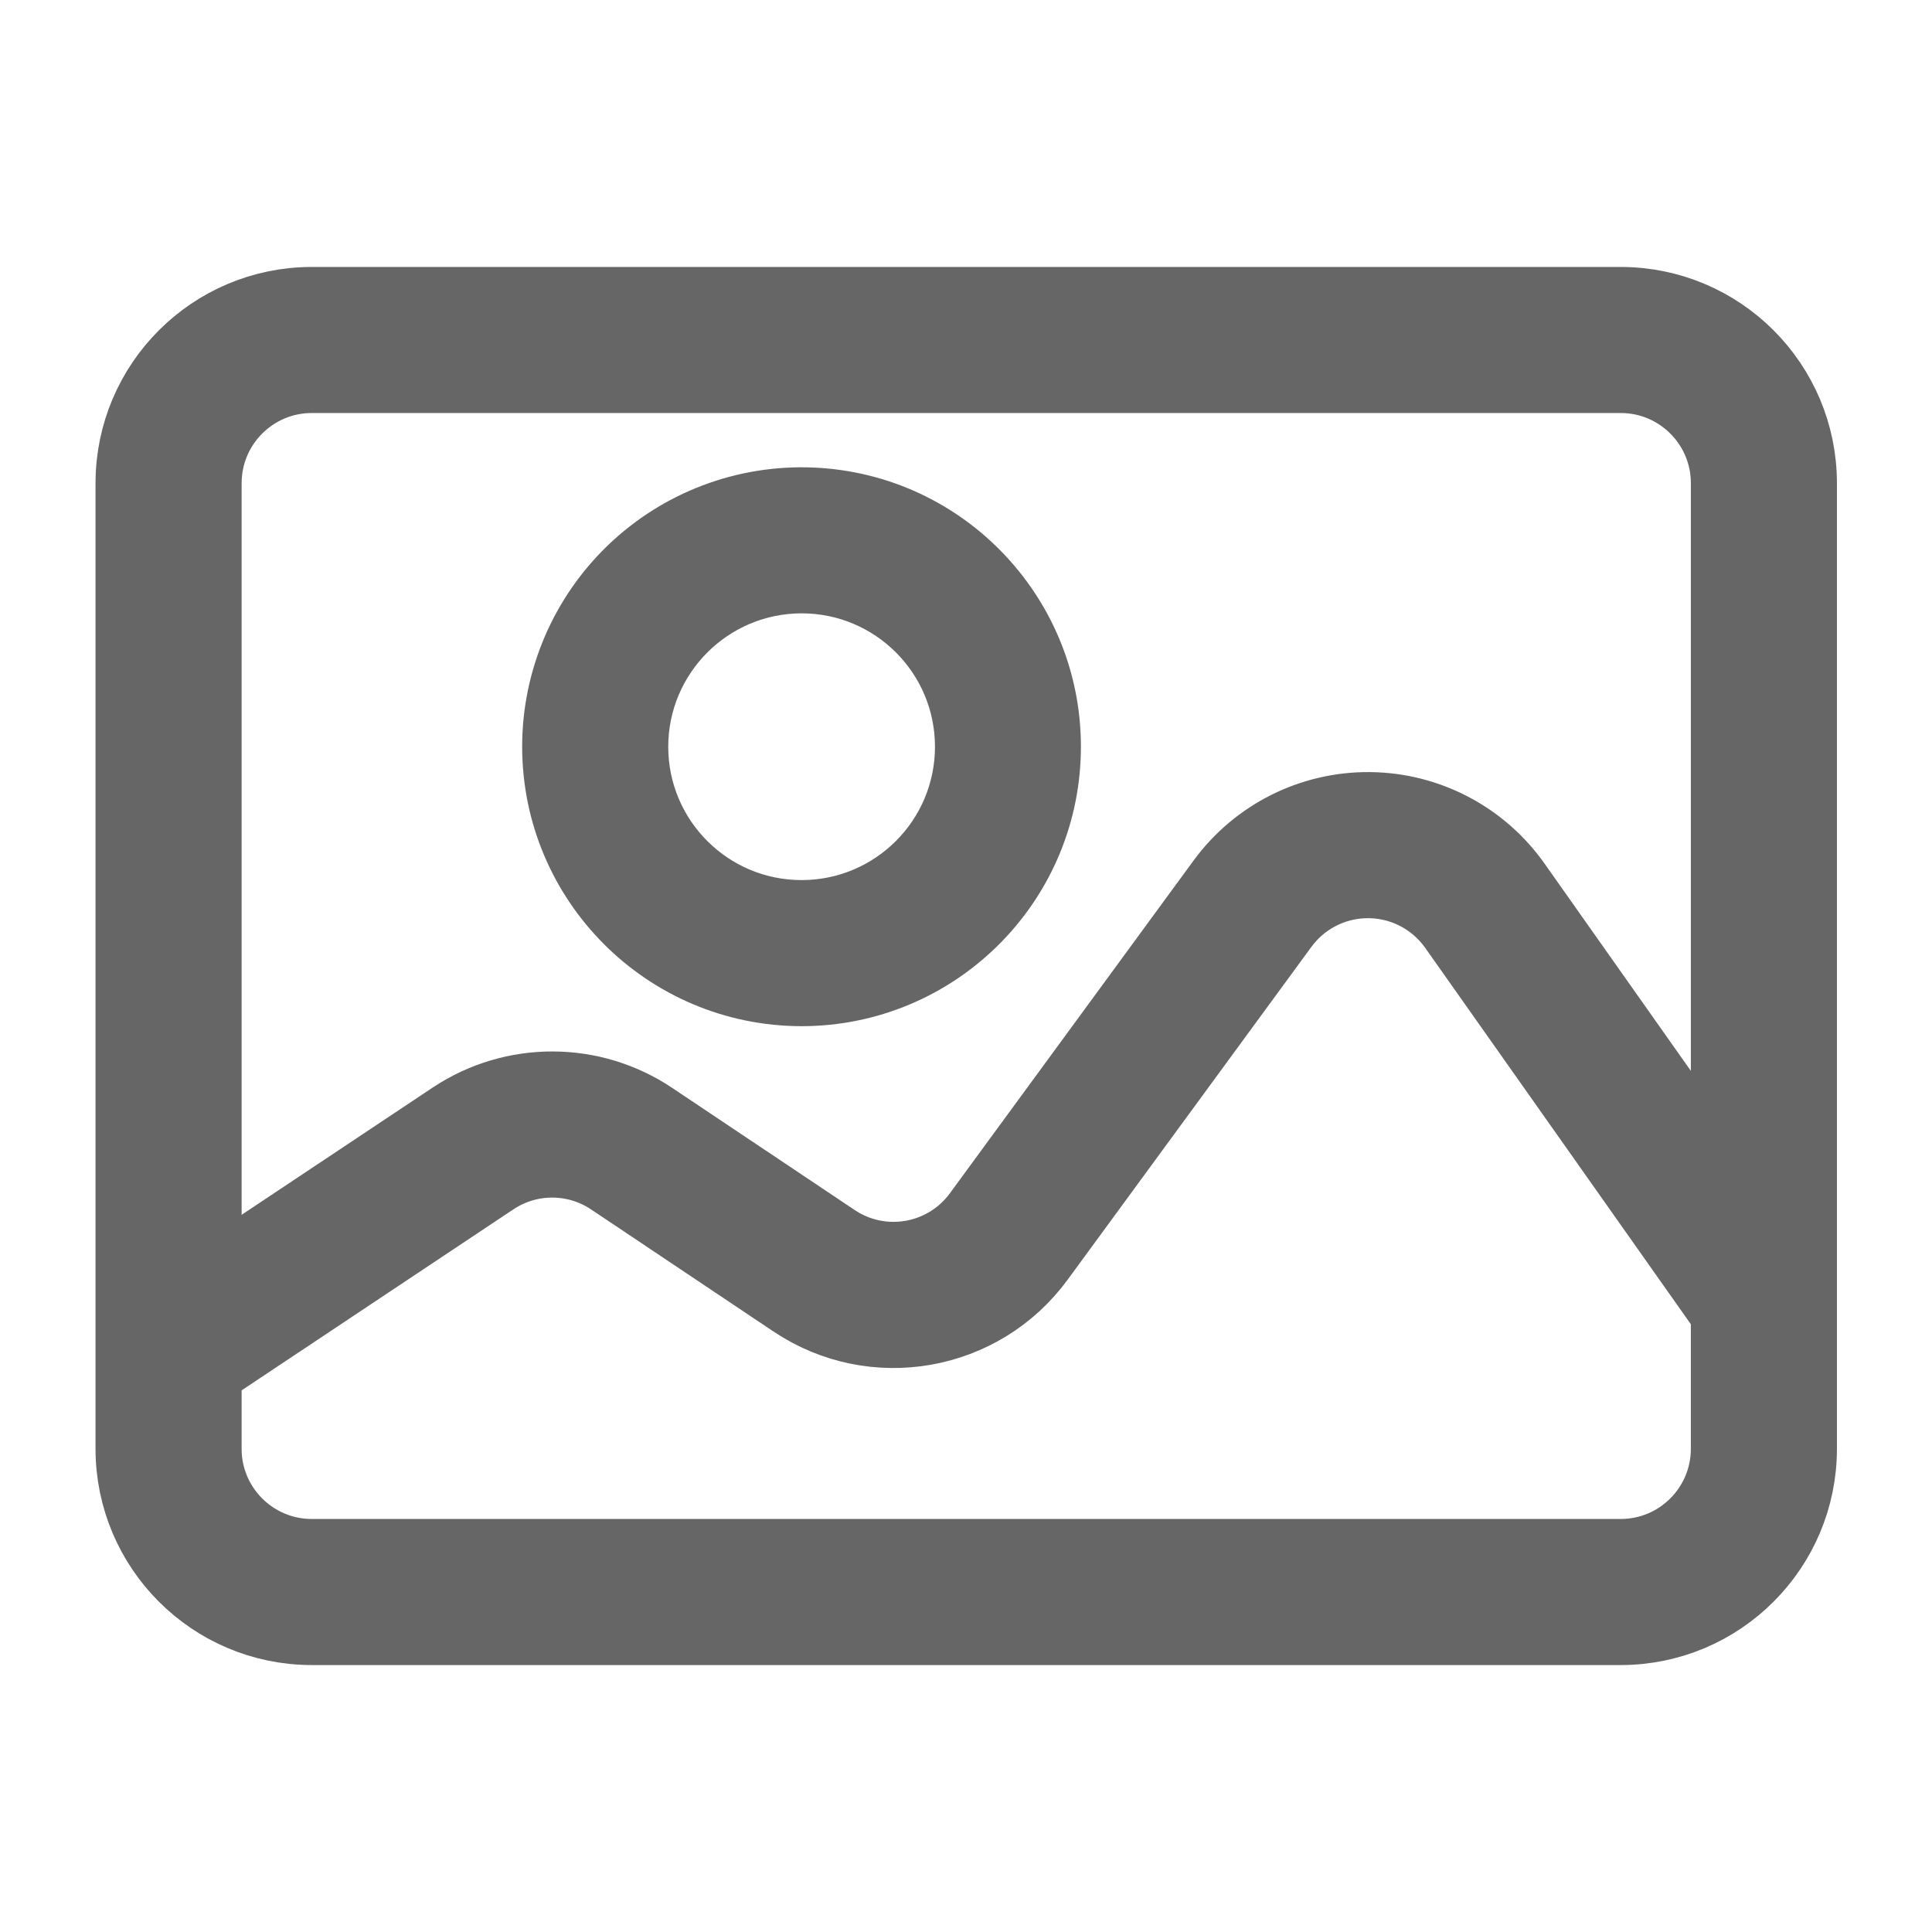 <svg version="1.1" width="24" height="24" xmlns="http://www.w3.org/2000/svg" xmlns:xlink="http://www.w3.org/1999/xlink" viewBox="0 0 172 172"><g transform="translate(4.472,4.472) scale(0.948,0.948)"><g fill="none" fill-rule="nonzero" stroke="none" stroke-width="none" stroke-linecap="butt" stroke-linejoin="none" stroke-miterlimit="10" stroke-dasharray="" stroke-dashoffset="0" font-family="none" font-weight="none" font-size="none" text-anchor="none" style="mix-blend-mode: normal"><g fill="#666666" stroke="#666666" stroke-width="7" stroke-linejoin="round"><path d="M147.493,23.852c9.272,0.011 16.786,7.525 16.797,16.797v90.703c-0.011,9.272 -7.525,16.786 -16.797,16.797h-122.943c-9.272,-0.011 -16.786,-7.525 -16.797,-16.797v-90.703c0.011,-9.272 7.525,-16.786 16.797,-16.797zM14.474,40.648v75.254l23.415,-15.594c5.643,-3.732 12.975,-3.708 18.593,0.061l17.103,11.446c4.485,3.016 10.551,1.948 13.736,-2.418l22.877,-31.236c3.194,-4.361 8.293,-6.919 13.698,-6.871c5.406,0.047 10.458,2.694 13.576,7.111l20.1,28.479v-66.232c-0.006,-5.563 -4.515,-10.072 -10.078,-10.078h-122.943c-5.563,0.007 -10.071,4.515 -10.077,10.078zM93.286,65.882c-0.257,12.369 -10.354,22.263 -22.725,22.27c-12.555,-0.015 -22.728,-10.188 -22.743,-22.743c0,-6.196 2.528,-12.123 6.999,-16.413c4.471,-4.289 10.499,-6.568 16.69,-6.31c12.36,0.521 22.037,10.827 21.78,23.196zM54.537,65.407c-0,8.85 7.174,16.024 16.024,16.024c8.85,0 16.024,-7.174 16.025,-16.024c0,-8.85 -7.174,-16.024 -16.024,-16.025c-8.846,0.01 -16.014,7.178 -16.025,16.024zM115.616,82.131l-22.877,31.236c-5.307,7.278 -15.418,9.06 -22.893,4.034l-17.103,-11.446c-3.367,-2.26 -7.762,-2.276 -11.146,-0.042l-27.124,18.064v7.375c0.006,5.563 4.515,10.072 10.078,10.078h122.943c5.562,-0.008 10.069,-4.516 10.076,-10.078v-12.821l-25.589,-36.256c-1.968,-2.788 -5.213,-4.391 -8.623,-4.259c-3.073,0.119 -5.924,1.634 -7.741,4.115z"></path></g><path d="M0,172v-172h172v172z" fill="none" stroke="none" stroke-width="1" stroke-linejoin="miter"></path><g fill="#666666" stroke="none" stroke-width="1" stroke-linejoin="miter"><path d="M24.55,23.852c-9.272,0.011 -16.786,7.525 -16.797,16.797v90.703c0.011,9.272 7.525,16.786 16.797,16.797h122.943c9.272,-0.011 16.786,-7.525 16.797,-16.797v-90.703c-0.011,-9.272 -7.525,-16.786 -16.797,-16.797zM24.55,30.57h122.943c5.563,0.006 10.072,4.515 10.078,10.078v66.232l-20.1,-28.479c-3.117,-4.417 -8.17,-7.063 -13.576,-7.111c-5.406,-0.047 -10.504,2.51 -13.698,6.871l-22.877,31.236c-3.185,4.366 -9.251,5.434 -13.736,2.418l-17.103,-11.446c-5.618,-3.769 -12.95,-3.793 -18.593,-0.061l-23.415,15.594v-75.254c0.006,-5.563 4.514,-10.071 10.077,-10.078zM71.507,42.686c-6.191,-0.258 -12.218,2.021 -16.69,6.31c-4.471,4.289 -6.999,10.217 -6.999,16.413c0.015,12.555 10.189,22.728 22.743,22.743c12.371,-0.007 22.468,-9.902 22.725,-22.27c0.257,-12.369 -9.419,-22.674 -21.78,-23.196zM70.561,49.383c8.85,0 16.024,7.175 16.024,16.025c-0,8.85 -7.175,16.024 -16.025,16.024c-8.85,-0 -16.024,-7.175 -16.024,-16.024c0.011,-8.846 7.179,-16.014 16.025,-16.024zM123.357,78.016c3.41,-0.132 6.655,1.471 8.623,4.259l25.589,36.256v12.821c-0.007,5.562 -4.514,10.07 -10.076,10.078h-122.943c-5.563,-0.006 -10.072,-4.515 -10.078,-10.078v-7.375l27.124,-18.064c3.384,-2.234 7.779,-2.218 11.146,0.042l17.103,11.446c7.475,5.026 17.586,3.245 22.893,-4.034l22.877,-31.236c1.817,-2.481 4.668,-3.996 7.741,-4.115z"></path></g><path d="" fill="none" stroke="none" stroke-width="1" stroke-linejoin="miter"></path><path d="" fill="none" stroke="none" stroke-width="1" stroke-linejoin="miter"></path></g></g></svg>
